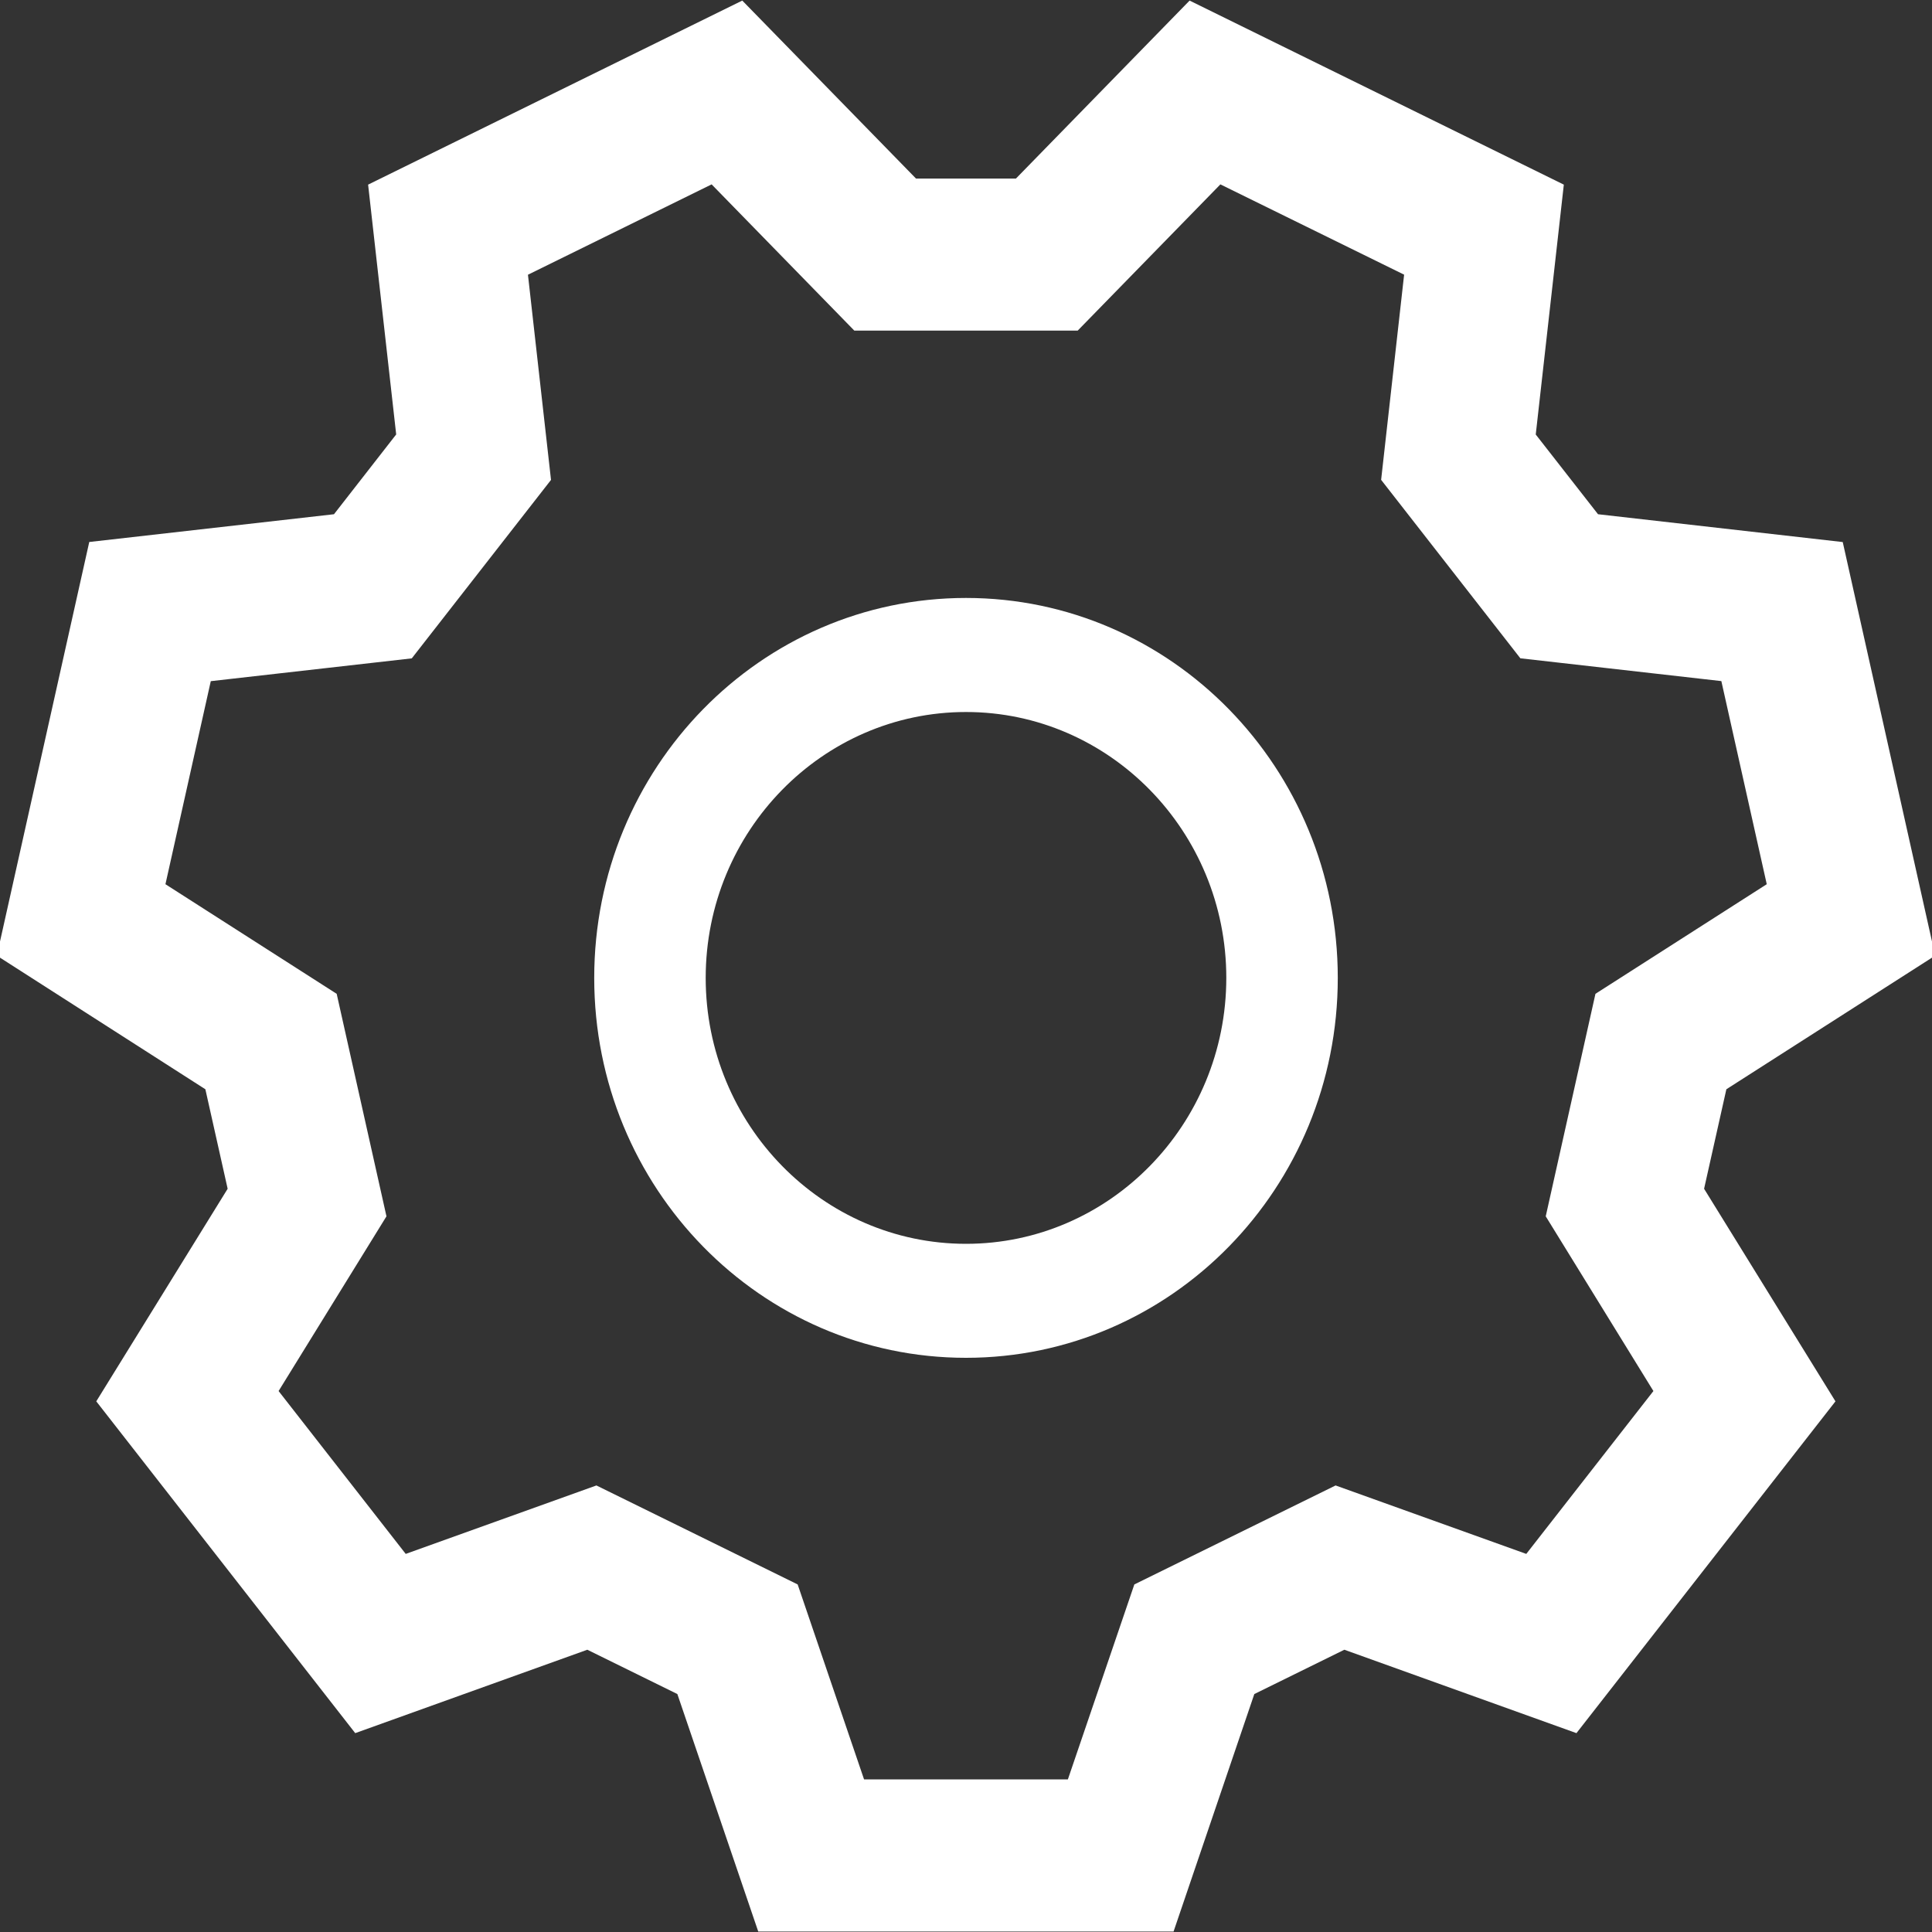 <?xml version="1.0" encoding="utf-8"?>
<!-- Generator: Adobe Illustrator 16.0.0, SVG Export Plug-In . SVG Version: 6.00 Build 0)  -->
<!DOCTYPE svg PUBLIC "-//W3C//DTD SVG 1.1//EN" "http://www.w3.org/Graphics/SVG/1.1/DTD/svg11.dtd">
<svg version="1.1" id="Layer_1" xmlns="http://www.w3.org/2000/svg" xmlns:xlink="http://www.w3.org/1999/xlink" x="0px" y="0px"
	 width="30px" height="30px" viewBox="0 0 30 30" enable-background="new 0 0 30 30" xml:space="preserve">
<rect x="0" y="0" width="30" height="30" fill="#333333" stroke="none"/>
<path fill="#FFFFFF" d="M30.049,14.839l-1.435-6.422l-3.8-0.432l-0.967-1.238l0.436-3.88l-5.811-2.858l-2.697,2.764h-1.551
	l-2.698-2.764l-5.81,2.858l0.436,3.879L5.186,7.985l-3.8,0.431l-1.435,6.423l3.238,2.075l0.346,1.545l-2.04,3.301l4.021,5.152
	l3.604-1.295l1.398,0.688l1.256,3.688h6.449l1.254-3.688l1.398-0.688l3.604,1.295l4.022-5.152l-2.04-3.301l0.346-1.545
	L30.049,14.839z M25.674,21.6L23.7,24.129l-2.961-1.063l-3.125,1.537l-1.032,3.027h-3.165l-1.031-3.027l-3.125-1.537L6.3,24.129
	L4.326,21.6l1.675-2.713l-0.773-3.455L2.569,13.73l0.704-3.153l3.121-0.354l2.162-2.771L8.198,4.266l2.852-1.403l2.216,2.271h3.468
	l2.216-2.271l2.853,1.402l-0.357,3.186l2.162,2.771l3.121,0.354l0.705,3.154l-2.66,1.702l-0.772,3.455L25.674,21.6z M15,9.285
	c-3.189,0-5.773,2.641-5.773,5.9c0,3.26,2.584,5.899,5.773,5.899c3.188,0,5.773-2.639,5.773-5.899
	C20.773,11.926,18.188,9.285,15,9.285z M15,19.314c-2.229,0-4.042-1.852-4.042-4.129c0-2.277,1.813-4.129,4.042-4.129
	c2.229,0,4.042,1.853,4.042,4.129C19.041,17.463,17.229,19.314,15,19.314z"/>
</svg>
